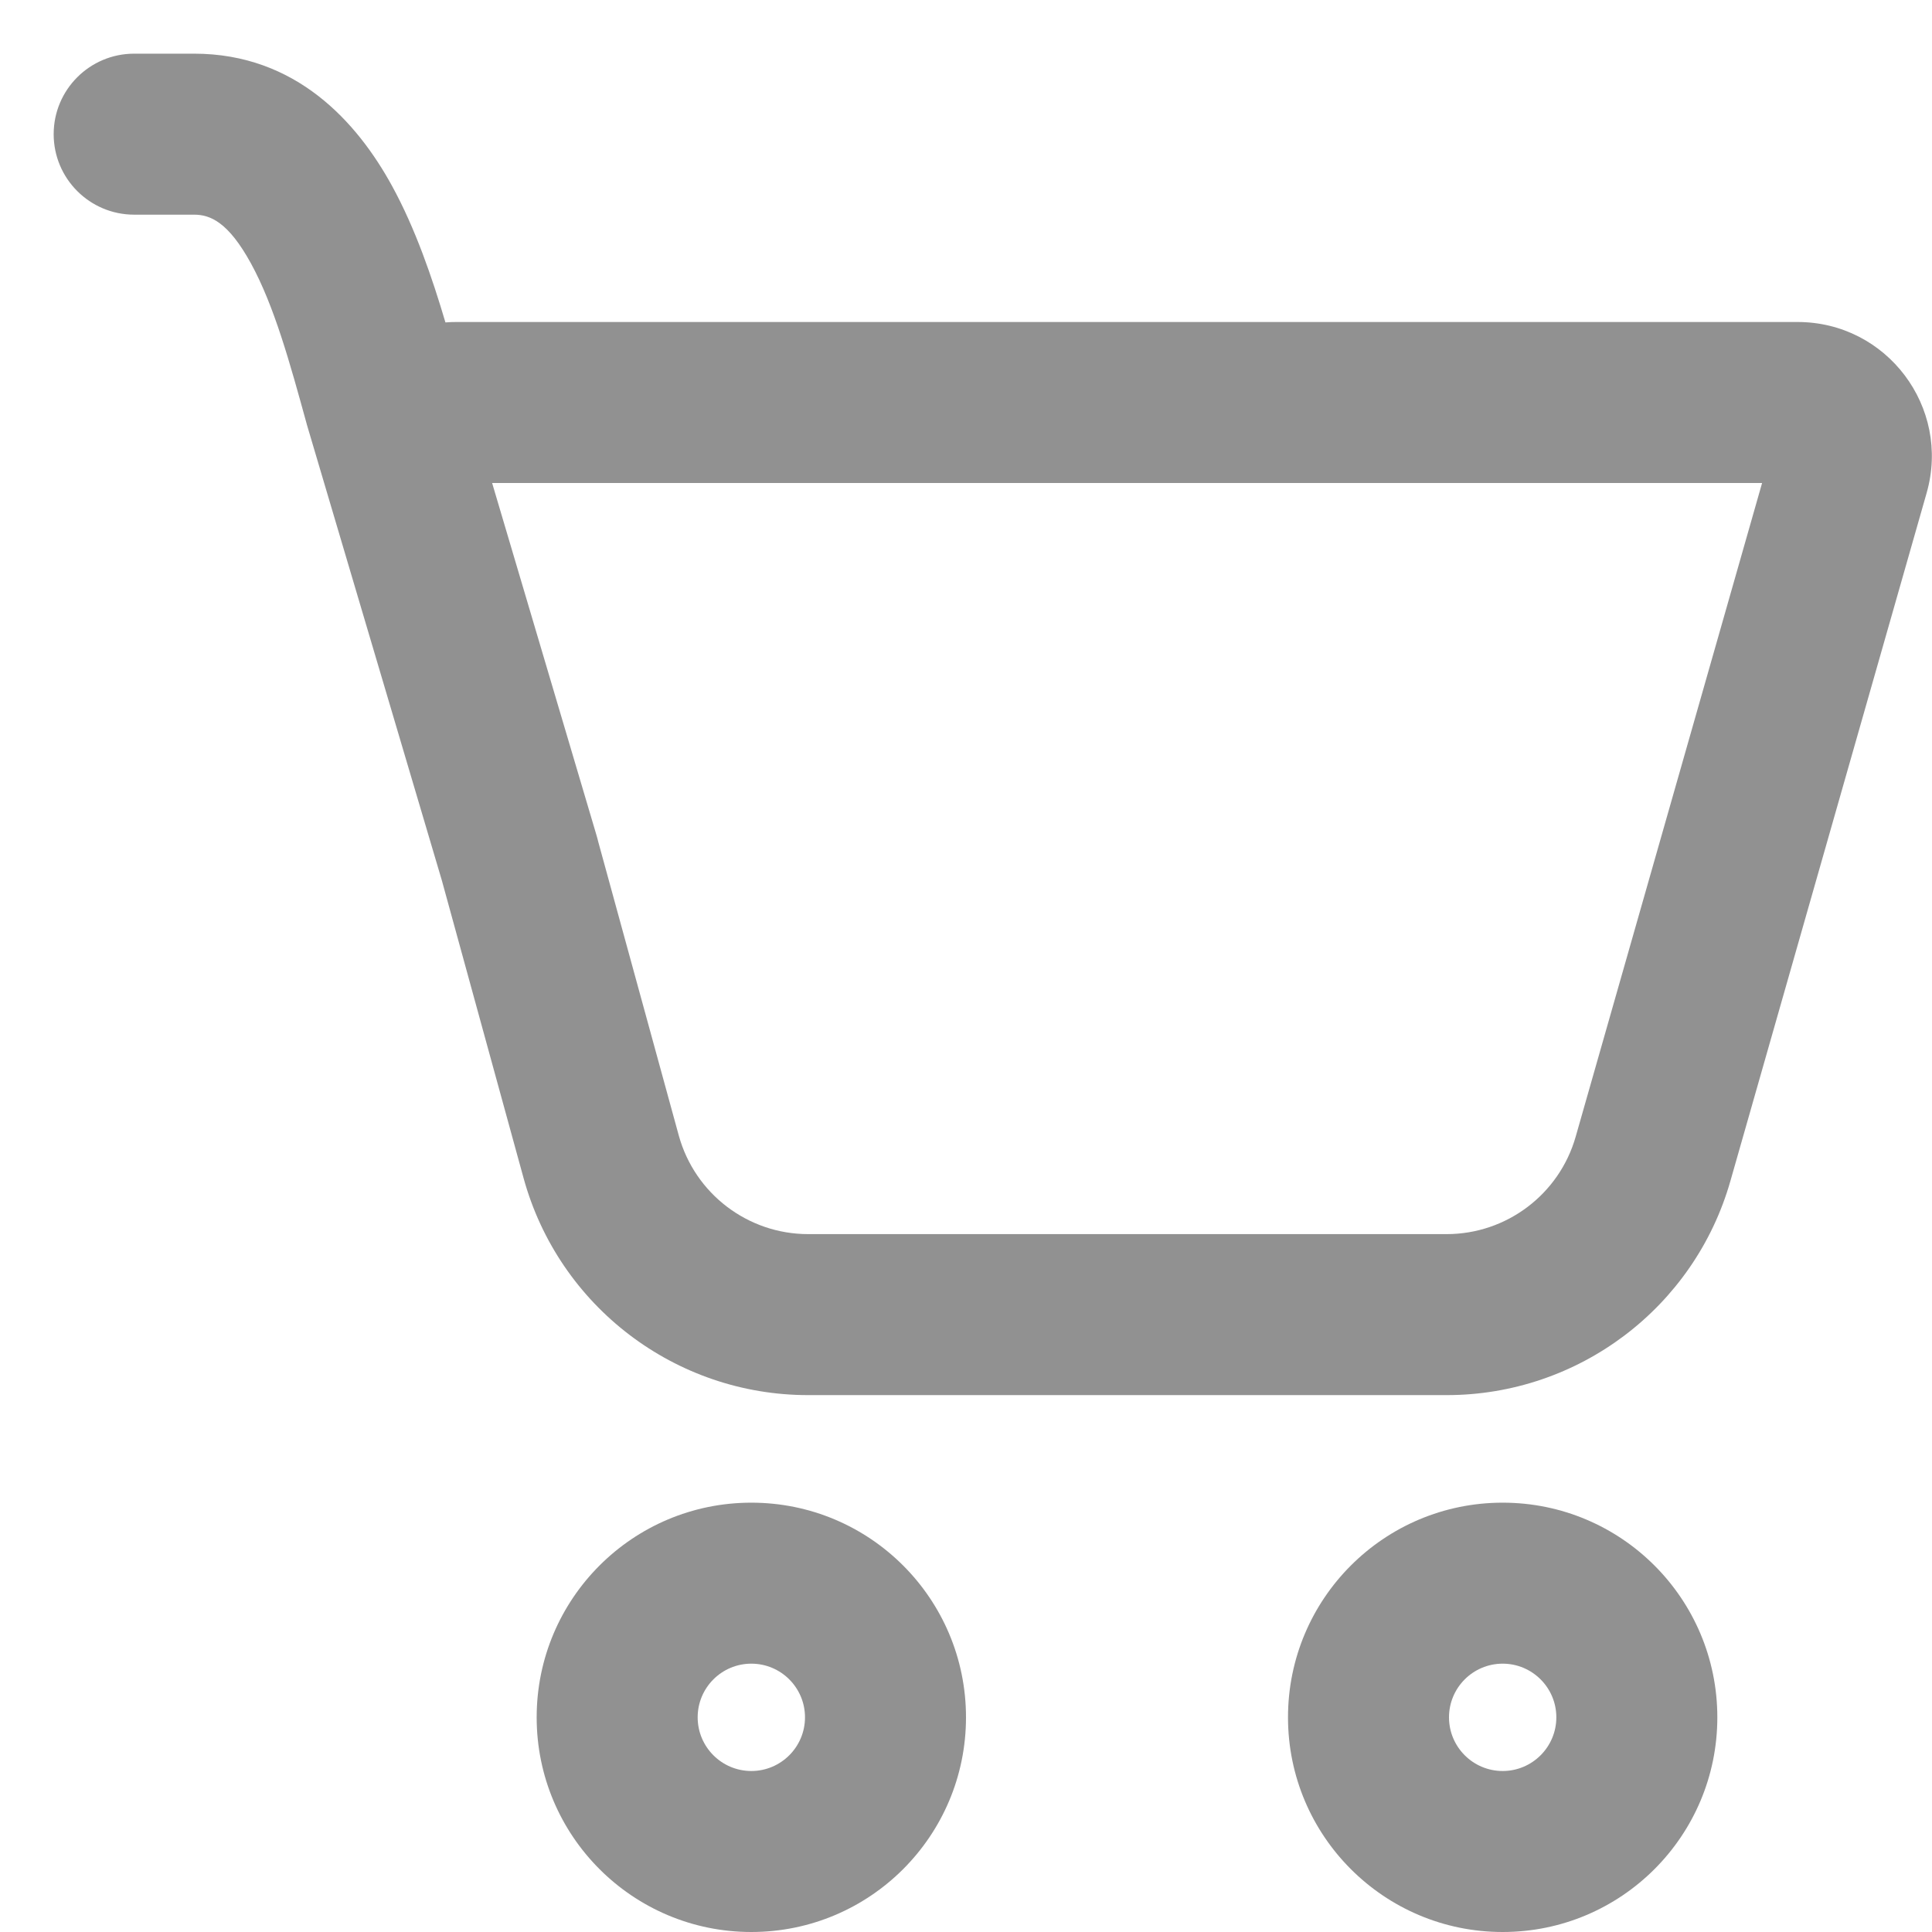 <svg width="18" height="18" viewBox="0 0 18 18" fill="none" xmlns="http://www.w3.org/2000/svg">
  <path d="M0.5 1.25C0.5 0.836 0.836 0.5 1.25 0.5H1.808C2.759 0.5 3.328 1.139 3.653 1.733C3.87 2.129 4.027 2.588 4.15 3.004C4.183 3.001 4.217 3 4.251 3H16.748C17.578 3 18.178 3.794 17.95 4.593L16.122 11.002C15.786 12.183 14.706 12.998 13.478 12.998H7.53C6.291 12.998 5.206 12.17 4.878 10.976L4.117 8.204L2.859 3.956L2.857 3.948C2.701 3.381 2.555 2.85 2.338 2.454C2.127 2.069 1.959 2 1.808 2H1.25C0.836 2 0.5 1.664 0.5 1.25ZM5.573 7.84L6.324 10.579C6.473 11.121 6.967 11.498 7.53 11.498H13.478C14.036 11.498 14.527 11.127 14.68 10.591L16.417 4.5H4.585L5.559 7.787C5.564 7.805 5.569 7.822 5.573 7.84ZM9 16C9 17.105 8.105 18 7 18C5.895 18 5 17.105 5 16C5 14.895 5.895 14 7 14C8.105 14 9 14.895 9 16ZM7.5 16C7.5 15.724 7.276 15.5 7 15.5C6.724 15.5 6.5 15.724 6.5 16C6.5 16.276 6.724 16.5 7 16.5C7.276 16.5 7.5 16.276 7.5 16ZM16 16C16 17.105 15.105 18 14 18C12.895 18 12 17.105 12 16C12 14.895 12.895 14 14 14C15.105 14 16 14.895 16 16ZM14.5 16C14.5 15.724 14.276 15.5 14 15.5C13.724 15.5 13.5 15.724 13.5 16C13.5 16.276 13.724 16.5 14 16.5C14.276 16.5 14.5 16.276 14.5 16Z" fill="#919191"/>
</svg>
